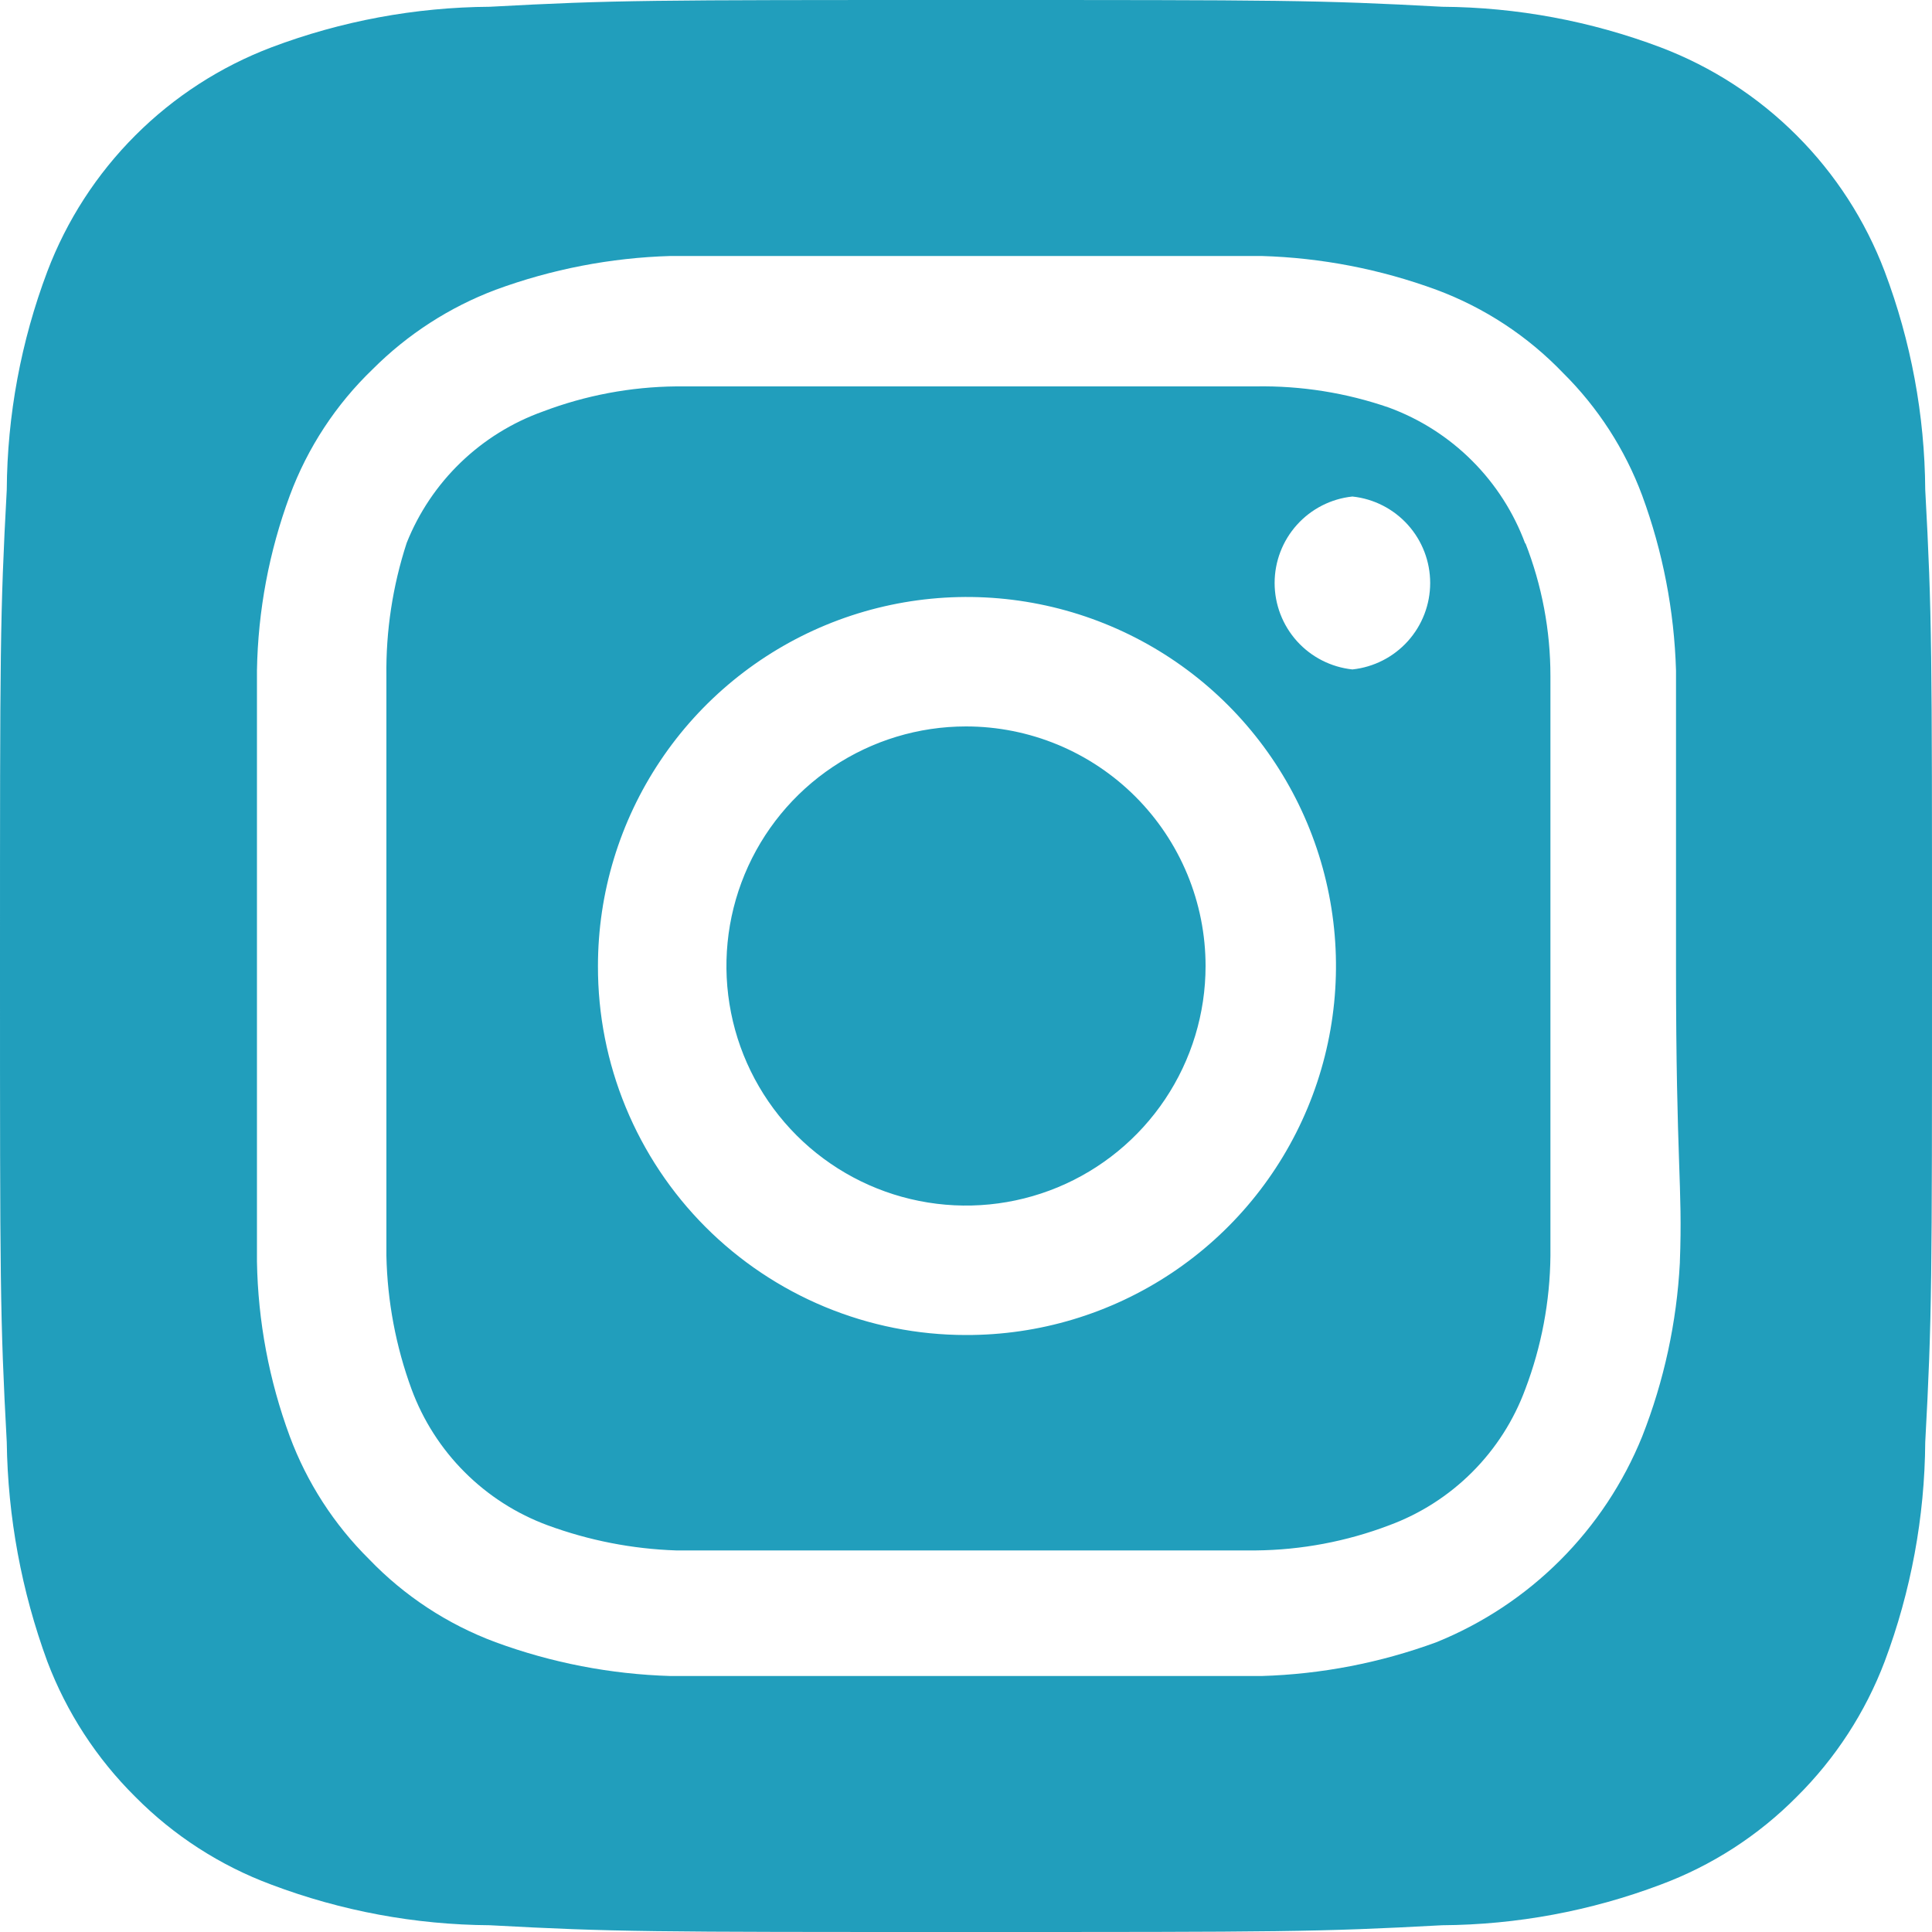 <svg width="62" height="62" viewBox="0 0 62 62" fill="none" xmlns="http://www.w3.org/2000/svg">
<path d="M31 23.312C29.48 23.312 27.993 23.763 26.729 24.608C25.465 25.452 24.479 26.653 23.897 28.058C23.315 29.463 23.163 31.009 23.46 32.5C23.756 33.991 24.489 35.361 25.564 36.436C26.639 37.511 28.009 38.244 29.5 38.54C30.991 38.837 32.537 38.685 33.942 38.103C35.347 37.521 36.548 36.535 37.392 35.271C38.237 34.007 38.688 32.52 38.688 31C38.688 29.99 38.489 28.991 38.103 28.058C37.716 27.125 37.15 26.278 36.436 25.564C35.722 24.85 34.875 24.284 33.942 23.897C33.009 23.511 32.01 23.312 31 23.312ZM61.783 15.717C61.767 13.323 61.326 10.951 60.481 8.711C59.859 7.072 58.896 5.583 57.656 4.344C56.417 3.104 54.928 2.141 53.289 1.519C51.049 0.674 48.677 0.233 46.283 0.217C42.284 -2.0626e-07 41.106 0 31 0C20.894 0 19.716 -2.0626e-07 15.717 0.217C13.323 0.233 10.951 0.674 8.711 1.519C7.072 2.141 5.583 3.104 4.344 4.344C3.104 5.583 2.141 7.072 1.519 8.711C0.674 10.951 0.233 13.323 0.217 15.717C-2.0626e-07 19.716 0 20.894 0 31C0 41.106 -2.0626e-07 42.284 0.217 46.283C0.25 48.685 0.691 51.065 1.519 53.32C2.138 54.952 3.1 56.431 4.34 57.66C5.574 58.907 7.066 59.87 8.711 60.481C10.951 61.326 13.323 61.767 15.717 61.783C19.716 62 20.894 62 31 62C41.106 62 42.284 62 46.283 61.783C48.677 61.767 51.049 61.326 53.289 60.481C54.934 59.87 56.426 58.907 57.66 57.66C58.9 56.431 59.861 54.952 60.481 53.32C61.325 51.069 61.766 48.687 61.783 46.283C62 42.284 62 41.106 62 31C62 20.894 62 19.716 61.783 15.717ZM53.909 40.517C53.809 42.43 53.401 44.314 52.7 46.097C52.098 47.584 51.203 48.935 50.069 50.069C48.935 51.203 47.584 52.098 46.097 52.7C44.297 53.362 42.403 53.728 40.486 53.785C38.037 53.785 37.386 53.785 31 53.785C24.614 53.785 23.963 53.785 21.514 53.785C19.597 53.728 17.703 53.362 15.903 52.7C14.366 52.129 12.977 51.217 11.842 50.034C10.719 48.922 9.851 47.578 9.3 46.097C8.635 44.299 8.279 42.402 8.246 40.486C8.246 38.037 8.246 37.386 8.246 31C8.246 24.614 8.246 23.963 8.246 21.514C8.279 19.598 8.635 17.701 9.3 15.903C9.871 14.366 10.783 12.977 11.966 11.842C13.083 10.725 14.425 9.858 15.903 9.3C17.703 8.638 19.597 8.271 21.514 8.215C23.963 8.215 24.614 8.215 31 8.215C37.386 8.215 38.037 8.215 40.486 8.215C42.403 8.271 44.297 8.638 46.097 9.3C47.634 9.871 49.023 10.783 50.158 11.966C51.281 13.078 52.149 14.422 52.7 15.903C53.362 17.703 53.728 19.597 53.785 21.514C53.785 23.963 53.785 24.614 53.785 31C53.785 37.386 54.002 38.037 53.909 40.486V40.517ZM48.949 17.453C48.58 16.452 47.998 15.542 47.243 14.788C46.489 14.033 45.579 13.451 44.578 13.082C43.203 12.605 41.755 12.375 40.3 12.4C37.882 12.4 37.2 12.4 31 12.4C24.8 12.4 24.118 12.4 21.7 12.4C20.238 12.414 18.789 12.687 17.422 13.206C16.436 13.558 15.536 14.117 14.783 14.843C14.029 15.57 13.439 16.449 13.051 17.422C12.601 18.803 12.381 20.248 12.4 21.7C12.4 24.118 12.4 24.8 12.4 31C12.4 37.2 12.4 37.882 12.4 40.3C12.431 41.761 12.703 43.206 13.206 44.578C13.575 45.579 14.157 46.489 14.912 47.243C15.666 47.998 16.576 48.58 17.577 48.949C18.9 49.435 20.291 49.708 21.7 49.755C24.118 49.755 24.8 49.755 31 49.755C37.2 49.755 37.882 49.755 40.3 49.755C41.762 49.741 43.211 49.468 44.578 48.949C45.579 48.58 46.489 47.998 47.243 47.243C47.998 46.489 48.58 45.579 48.949 44.578C49.468 43.211 49.741 41.762 49.755 40.3C49.755 37.882 49.755 37.2 49.755 31C49.755 24.8 49.755 24.118 49.755 21.7C49.756 20.236 49.483 18.785 48.949 17.422V17.453ZM31 42.842C29.446 42.842 27.908 42.535 26.473 41.94C25.038 41.344 23.735 40.472 22.637 39.372C21.54 38.272 20.671 36.966 20.079 35.529C19.487 34.093 19.185 32.554 19.189 31C19.189 28.657 19.884 26.366 21.187 24.418C22.489 22.47 24.341 20.952 26.506 20.056C28.672 19.161 31.055 18.928 33.353 19.388C35.651 19.847 37.761 20.978 39.416 22.637C41.07 24.297 42.196 26.41 42.649 28.709C43.103 31.008 42.864 33.39 41.963 35.553C41.062 37.717 39.539 39.564 37.587 40.861C35.636 42.159 33.343 42.848 31 42.842ZM43.4 21.483C42.715 21.41 42.081 21.087 41.62 20.575C41.159 20.062 40.904 19.398 40.904 18.709C40.904 18.019 41.159 17.355 41.62 16.842C42.081 16.33 42.715 16.006 43.4 15.934C44.085 16.006 44.719 16.33 45.18 16.842C45.641 17.355 45.896 18.019 45.896 18.709C45.896 19.398 45.641 20.062 45.18 20.575C44.719 21.087 44.085 21.41 43.4 21.483Z" fill="#219EBC"/>
</svg>
